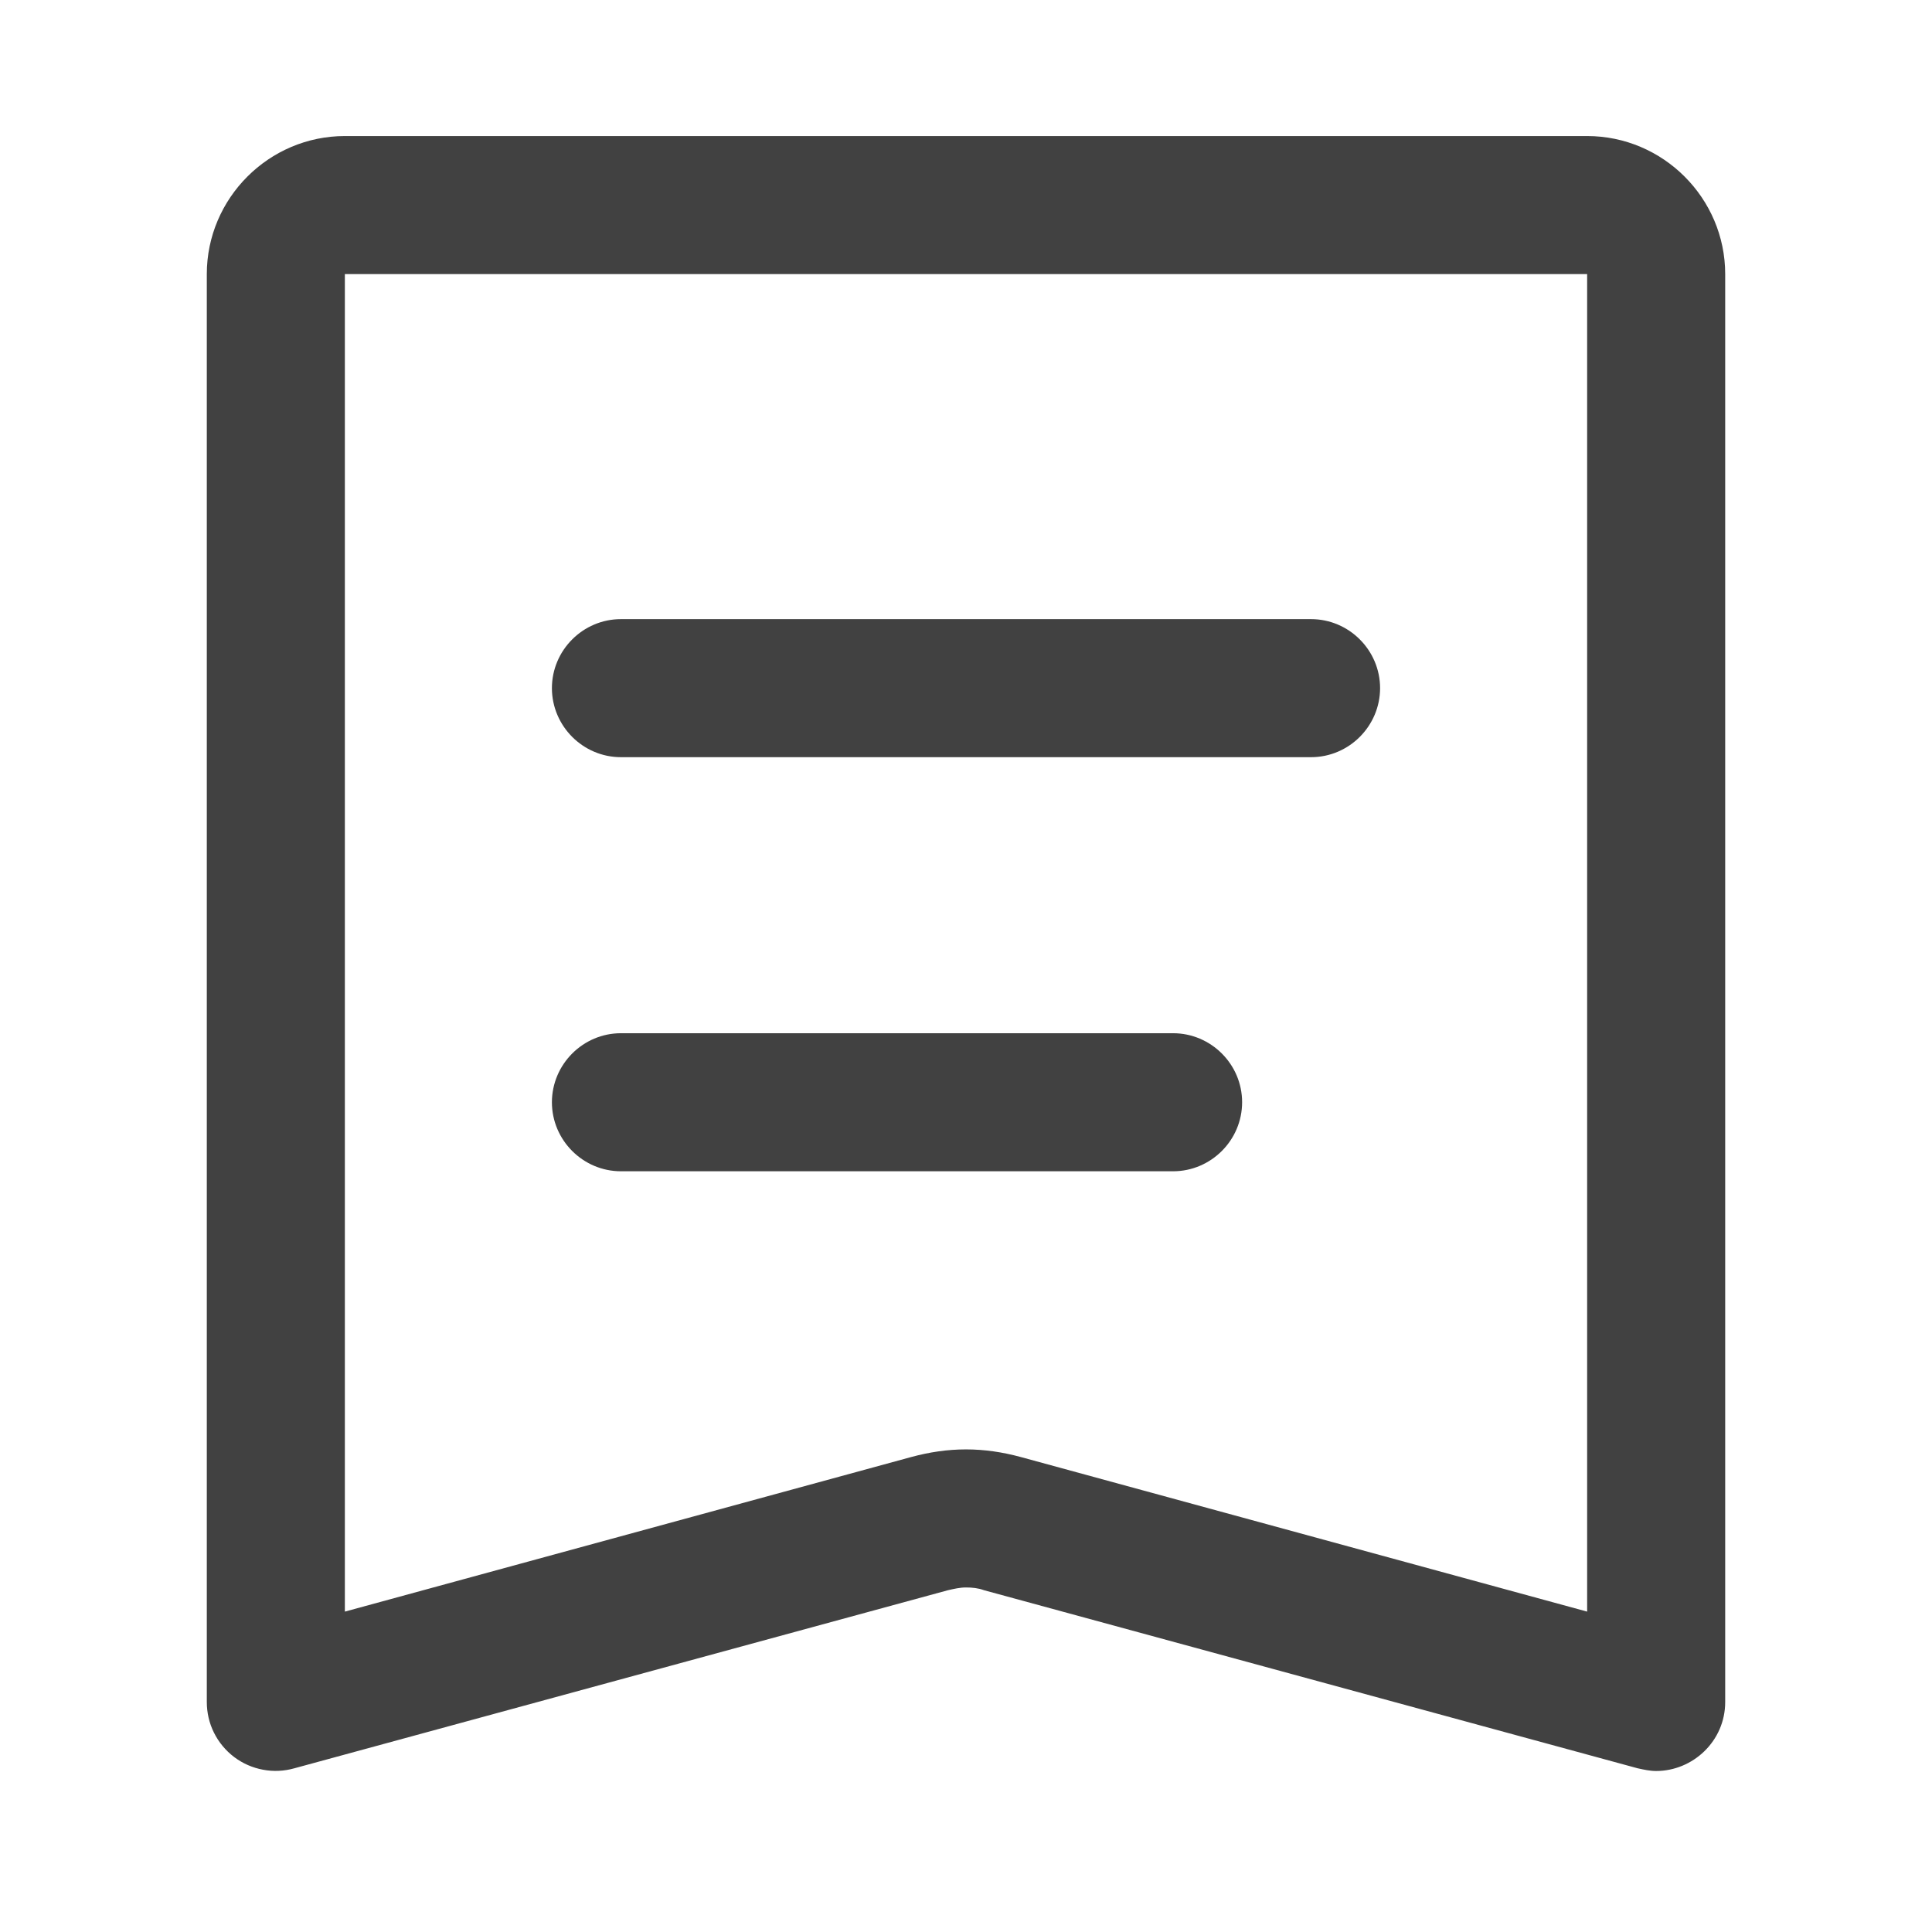 <svg width="24" height="24" viewBox="0 0 24 24" fill="none" xmlns="http://www.w3.org/2000/svg">
<path d="M19.716 1.69C20.659 1.69 21.431 2.462 21.431 3.405V21.143C21.431 21.631 21.027 22 20.573 22C20.496 22 20.419 21.983 20.342 21.966L12.223 19.754C12.154 19.728 12.077 19.72 12 19.72C11.923 19.72 11.854 19.737 11.777 19.754L3.658 21.966C3.531 22.002 3.397 22.009 3.267 21.984C3.137 21.96 3.014 21.906 2.908 21.826C2.803 21.746 2.717 21.643 2.658 21.524C2.599 21.406 2.569 21.275 2.569 21.143V3.405C2.569 2.462 3.341 1.69 4.284 1.69H19.716ZM4.284 3.405V20.02L11.322 18.099C11.545 18.039 11.768 18.005 12 18.005C12.232 18.005 12.455 18.039 12.678 18.099L19.716 20.02V3.405H4.284ZM14.572 12.835C15.044 12.835 15.43 13.221 15.43 13.692C15.43 14.164 15.044 14.55 14.572 14.55H7.714C7.242 14.55 6.856 14.164 6.856 13.692C6.857 13.221 7.242 12.835 7.714 12.835H14.572ZM16.286 7.691C16.758 7.691 17.144 8.077 17.144 8.549C17.143 9.02 16.758 9.406 16.286 9.406H7.714C7.242 9.406 6.857 9.02 6.856 8.549C6.856 8.077 7.242 7.691 7.714 7.691H16.286Z" fill="#414141"/>
</svg>
